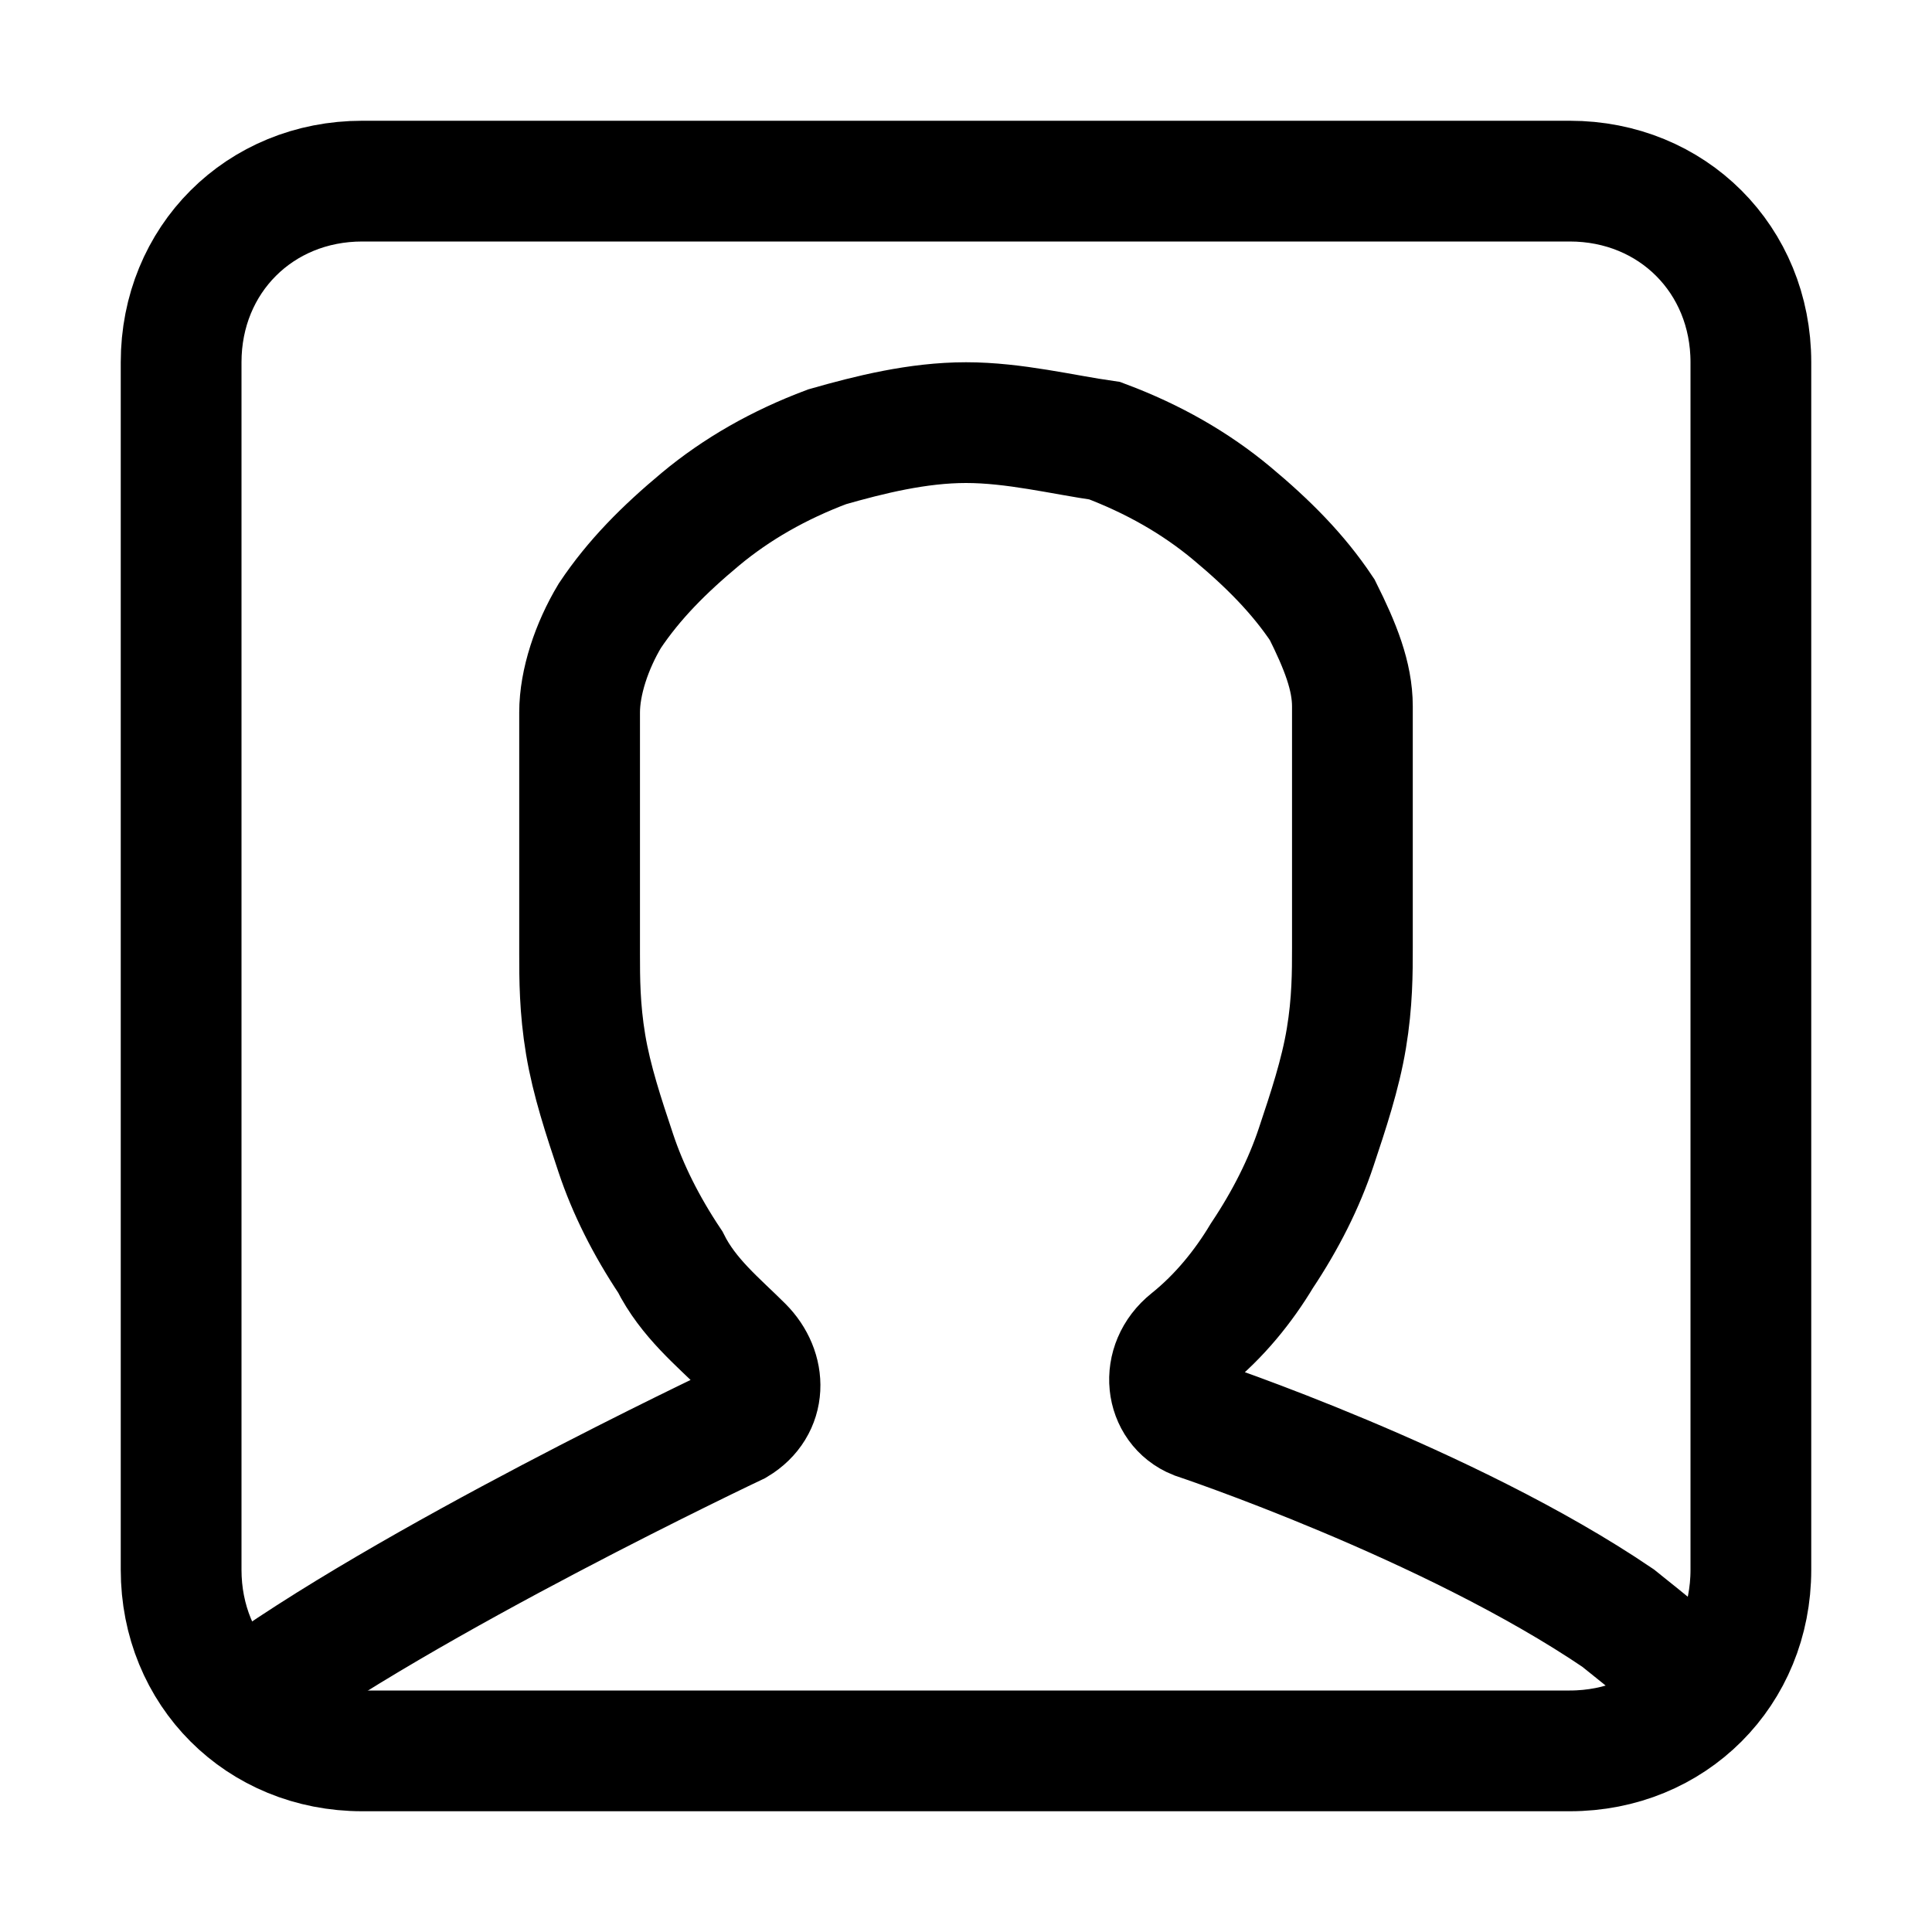 <svg width="32" height="32" viewBox="0 0 32 32" fill="none" xmlns="http://www.w3.org/2000/svg">
<path d="M26 29H6C4.3 29 3 27.7 3 26V6C3 4.3 4.3 3 6 3H26C27.7 3 29 4.3 29 6V26C29 27.7 27.7 29 26 29Z" stroke="black" stroke-width="2" stroke-miterlimit="10" stroke-linecap="round"/>
<path d="M28.2 28C27.8 27.6 27.3 27.2 26.8 26.8C24 24.9 19.8 23.5 19.8 23.5C19.3 23.3 19.2 22.6 19.7 22.2C20.2 21.8 20.6 21.3 20.9 20.8C21.3 20.2 21.6 19.6 21.8 19C22 18.4 22.2 17.8 22.3 17.2C22.4 16.6 22.4 16.1 22.4 15.7V11.7C22.4 11.2 22.2 10.7 21.9 10.1C21.5 9.5 21 9 20.4 8.5C19.8 8 19.1 7.6 18.3 7.3C17.6 7.2 16.8 7 16 7C15.2 7 14.4 7.2 13.7 7.4C12.9 7.7 12.2 8.1 11.6 8.6C11 9.1 10.5 9.6 10.1 10.2C9.8 10.7 9.6 11.3 9.6 11.8V15.8C9.6 16.2 9.6 16.7 9.7 17.3C9.8 17.9 10 18.5 10.2 19.1C10.4 19.7 10.7 20.3 11.1 20.9C11.4 21.5 11.9 21.9 12.3 22.3C12.7 22.7 12.7 23.3 12.2 23.6C12.2 23.6 6.7 26.2 4 28.2" stroke="black" stroke-width="2" stroke-miterlimit="10" stroke-linecap="round"/>
</svg>
